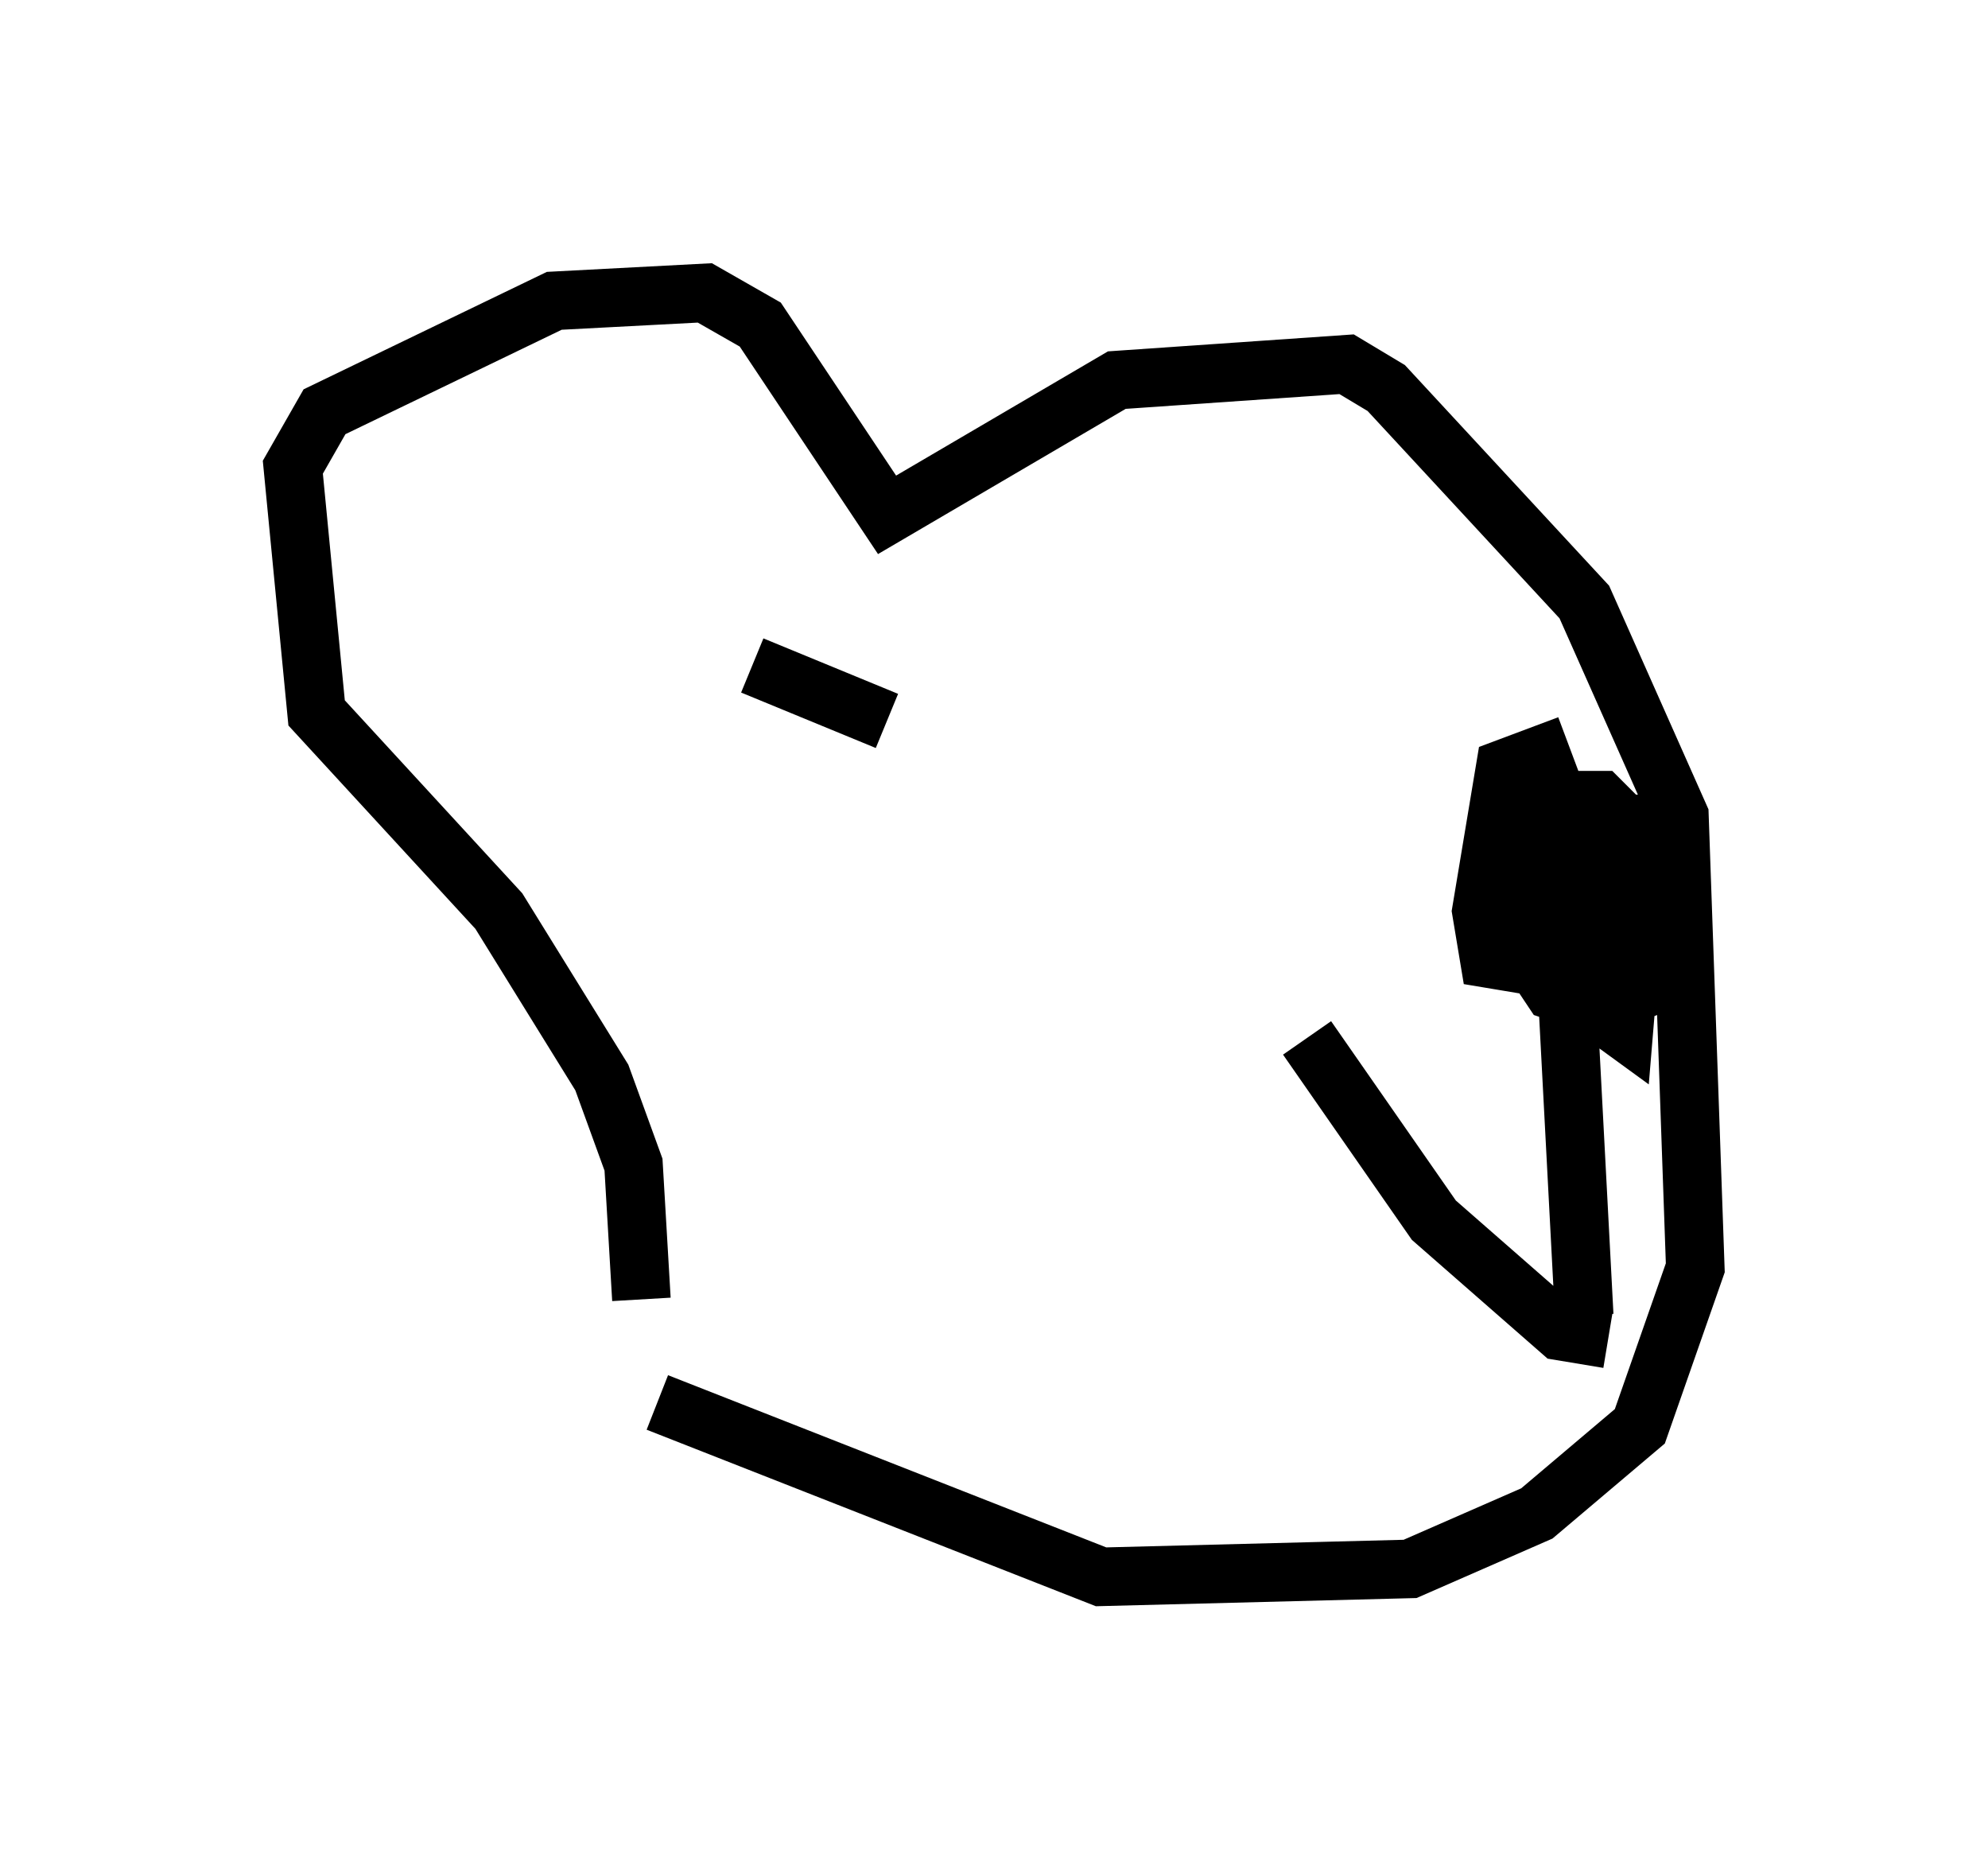 <?xml version="1.0" encoding="utf-8" ?>
<svg baseProfile="full" height="31.921" version="1.1" width="33.951" xmlns="http://www.w3.org/2000/svg" xmlns:ev="http://www.w3.org/2001/xml-events" xmlns:xlink="http://www.w3.org/1999/xlink"><defs /><rect fill="white" height="31.921" width="33.951" x="0" y="0" /><path d="M10.277, 23.268 m0.677, -1.083 l-0.135, -2.3 -0.541, -1.488 l-1.759, -2.842 -3.112, -3.383 l-0.406, -4.195 0.541, -0.947 l3.924, -1.894 2.571, -0.135 l0.947, 0.541 2.165, 3.248 l3.924, -2.3 3.924, -0.271 l0.677, 0.406 3.383, 3.654 l1.624, 3.654 0.271, 7.713 l-0.947, 2.706 -1.759, 1.488 l-2.165, 0.947 -5.277, 0.135 l-7.578, -2.977 m16.238, -1.083 l-0.812, -0.135 -2.165, -1.894 l-2.165, -3.112 m4.465, -5.007 l-1.083, 0.406 -0.406, 2.436 l0.135, 0.812 1.624, 0.271 l0.947, -1.894 -0.271, -0.677 l-2.03, 0.0 -0.271, 1.218 l1.083, 1.624 0.812, 0.271 l0.677, -0.271 0.135, -2.436 l-0.812, -0.812 -1.353, 0.0 l0.271, 2.842 1.488, 1.083 l0.135, -1.624 -1.083, -1.488 l-0.271, 1.218 0.541, 1.488 m-0.271, 0.135 l0.271, 5.142 m-14.208, -11.096 l2.3, 0.947 " fill="none" stroke="black" stroke-width="1" /></svg>